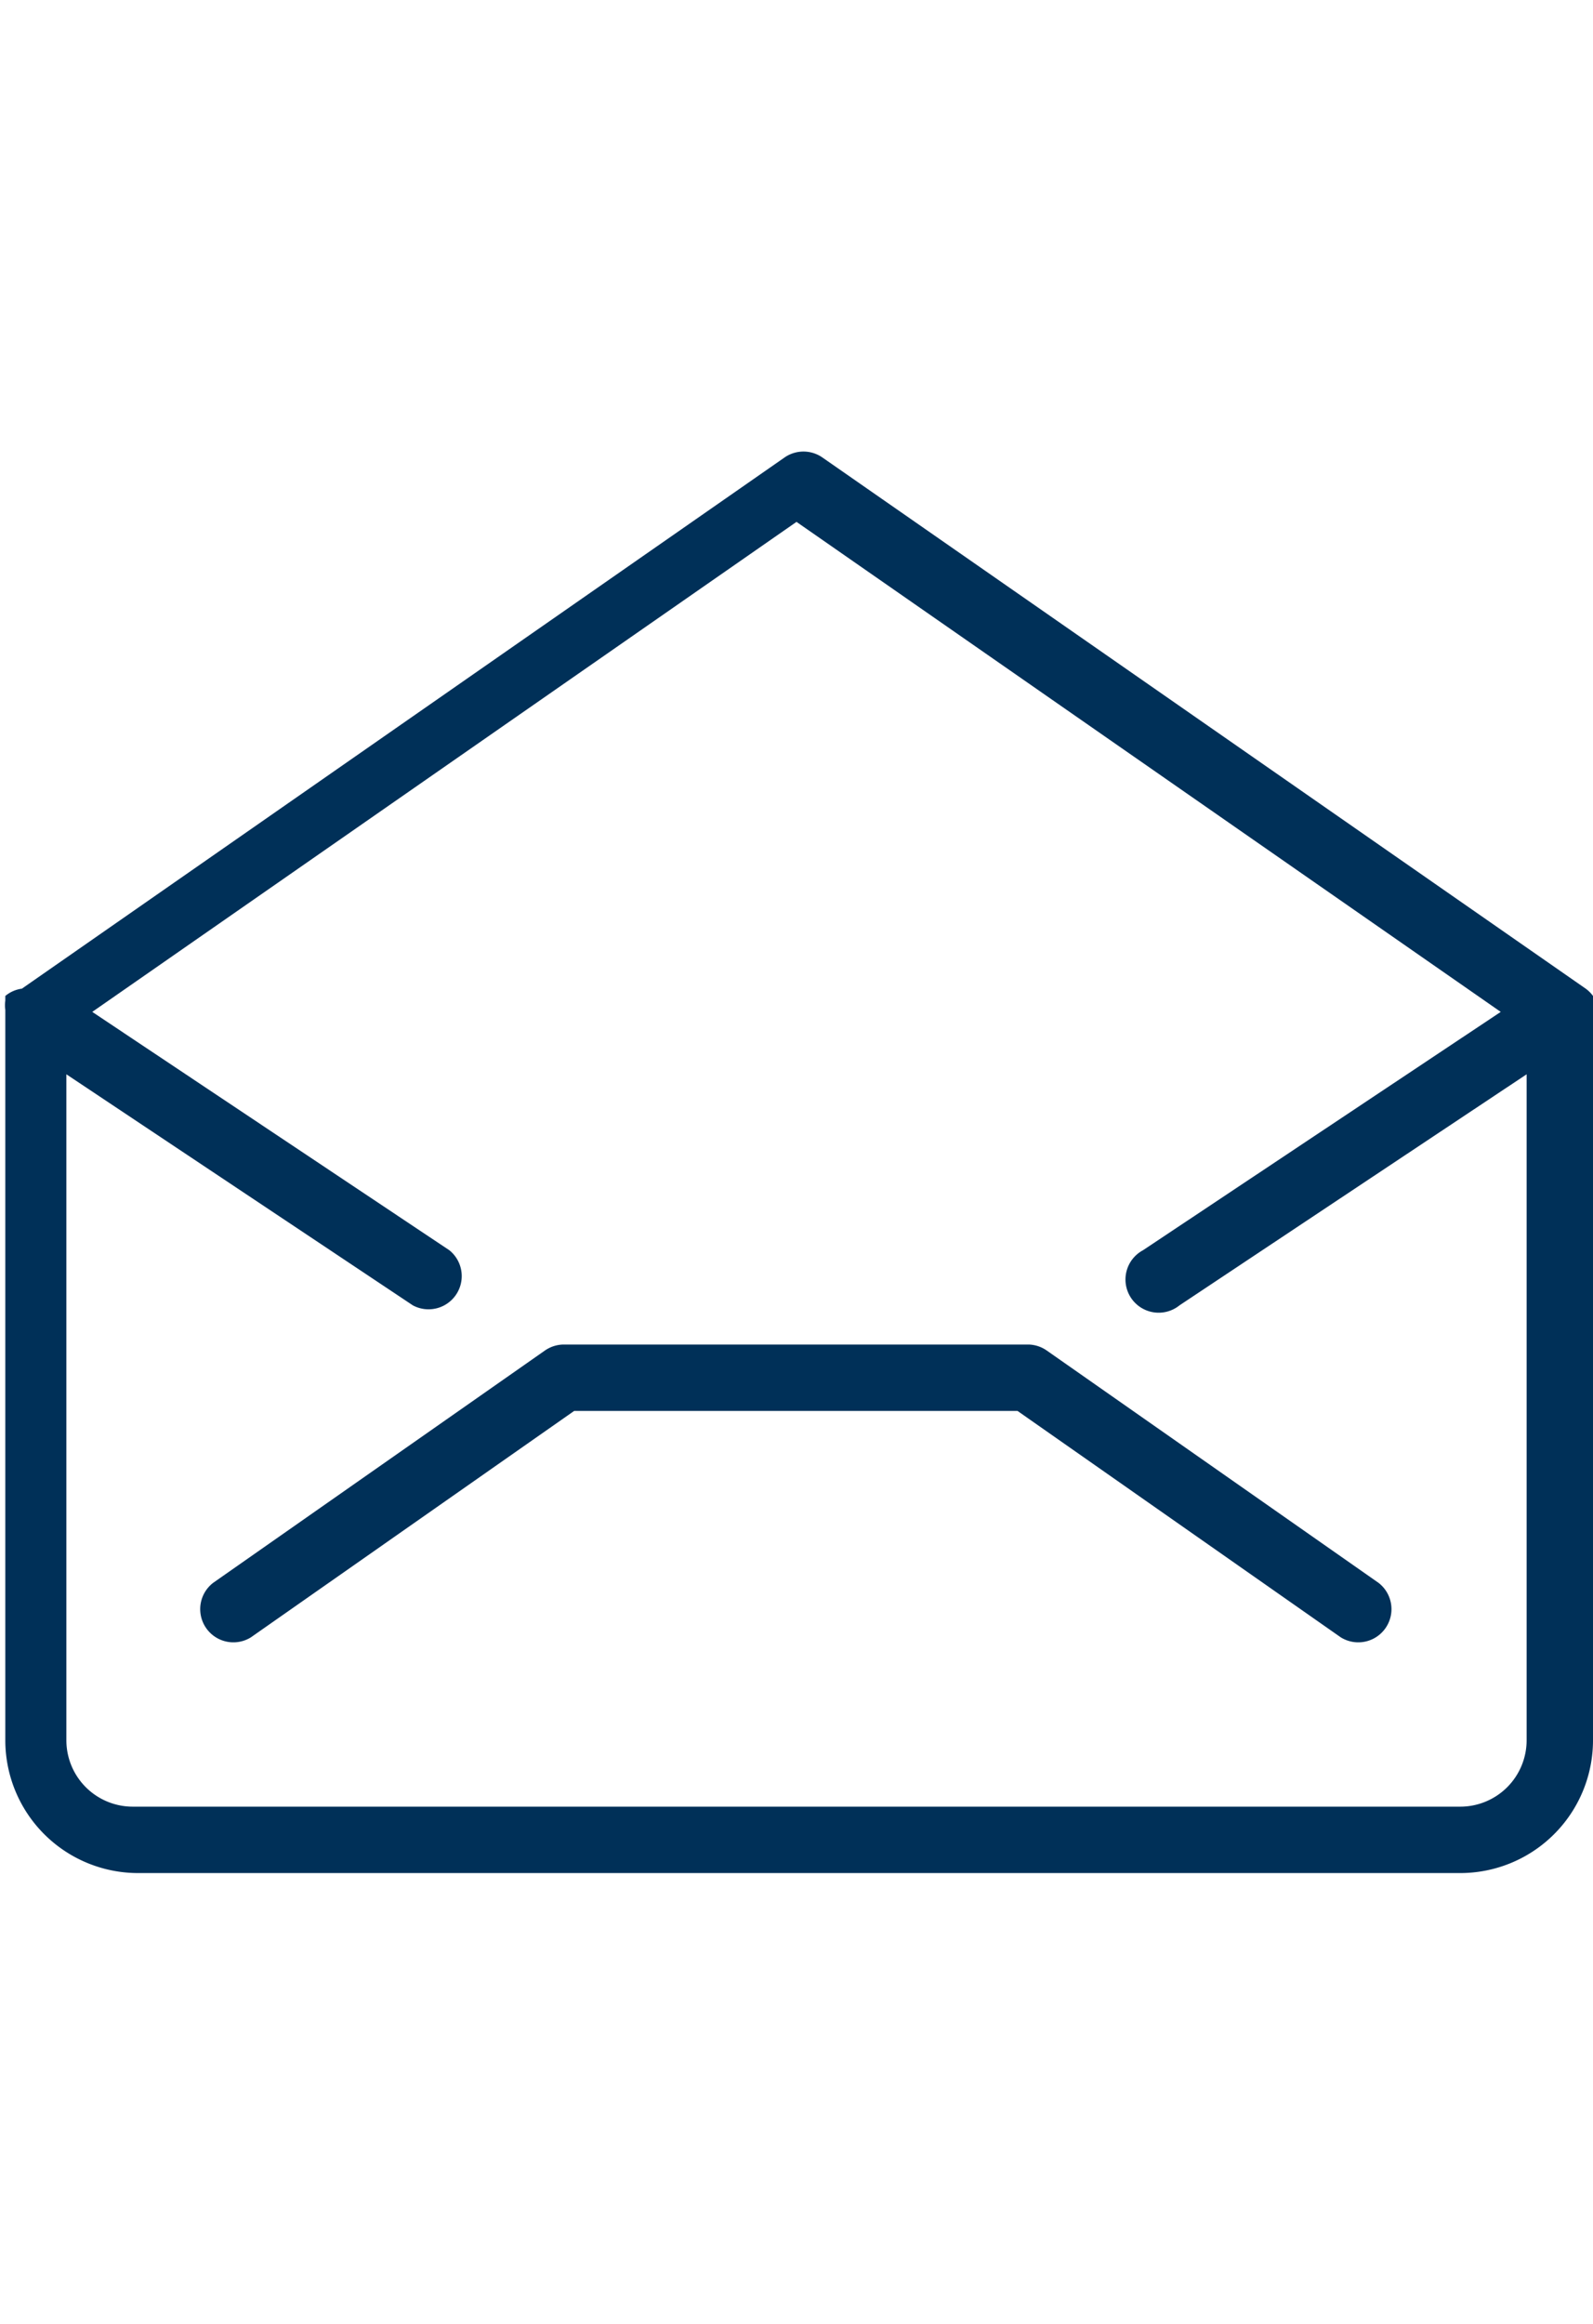 <svg id="999e1dff-0666-4242-ad44-5ccfe9ce9e1e" data-name="Layer 1" xmlns="http://www.w3.org/2000/svg" viewBox="0 0 24 35"><title>icons</title><path d="M24,15.21a.48.48,0,0,0,0-.14l0-.07v0a.49.49,0,0,0-.11-.11l0,0-11.5-8a.5.5,0,0,0-.57,0l-11.49,8h0l0,0A.49.49,0,0,0,.08,15v0l0,.07a.48.48,0,0,0,0,.14s0,0,0,0v11a2,2,0,0,0,2,2H22a2,2,0,0,0,2-2v-11S24,15.23,24,15.21Zm-1,11a1,1,0,0,1-1,1H2a1,1,0,0,1-1-1V16.18l5.22,3.48a.5.5,0,0,0,.55-.83L1.39,15.24,12,7.86l10.61,7.38-5.39,3.59a.5.5,0,1,0,.55.83L23,16.18Z" style="fill:#003058"/><path d="M15.5,20.25h-7a.5.5,0,0,0-.29.09l-5,3.5a.5.5,0,0,0,.57.82l4.87-3.41h6.68l4.87,3.41a.5.5,0,0,0,.57-.82l-5-3.5A.5.5,0,0,0,15.5,20.25Z" style="fill:#003058"/></svg>